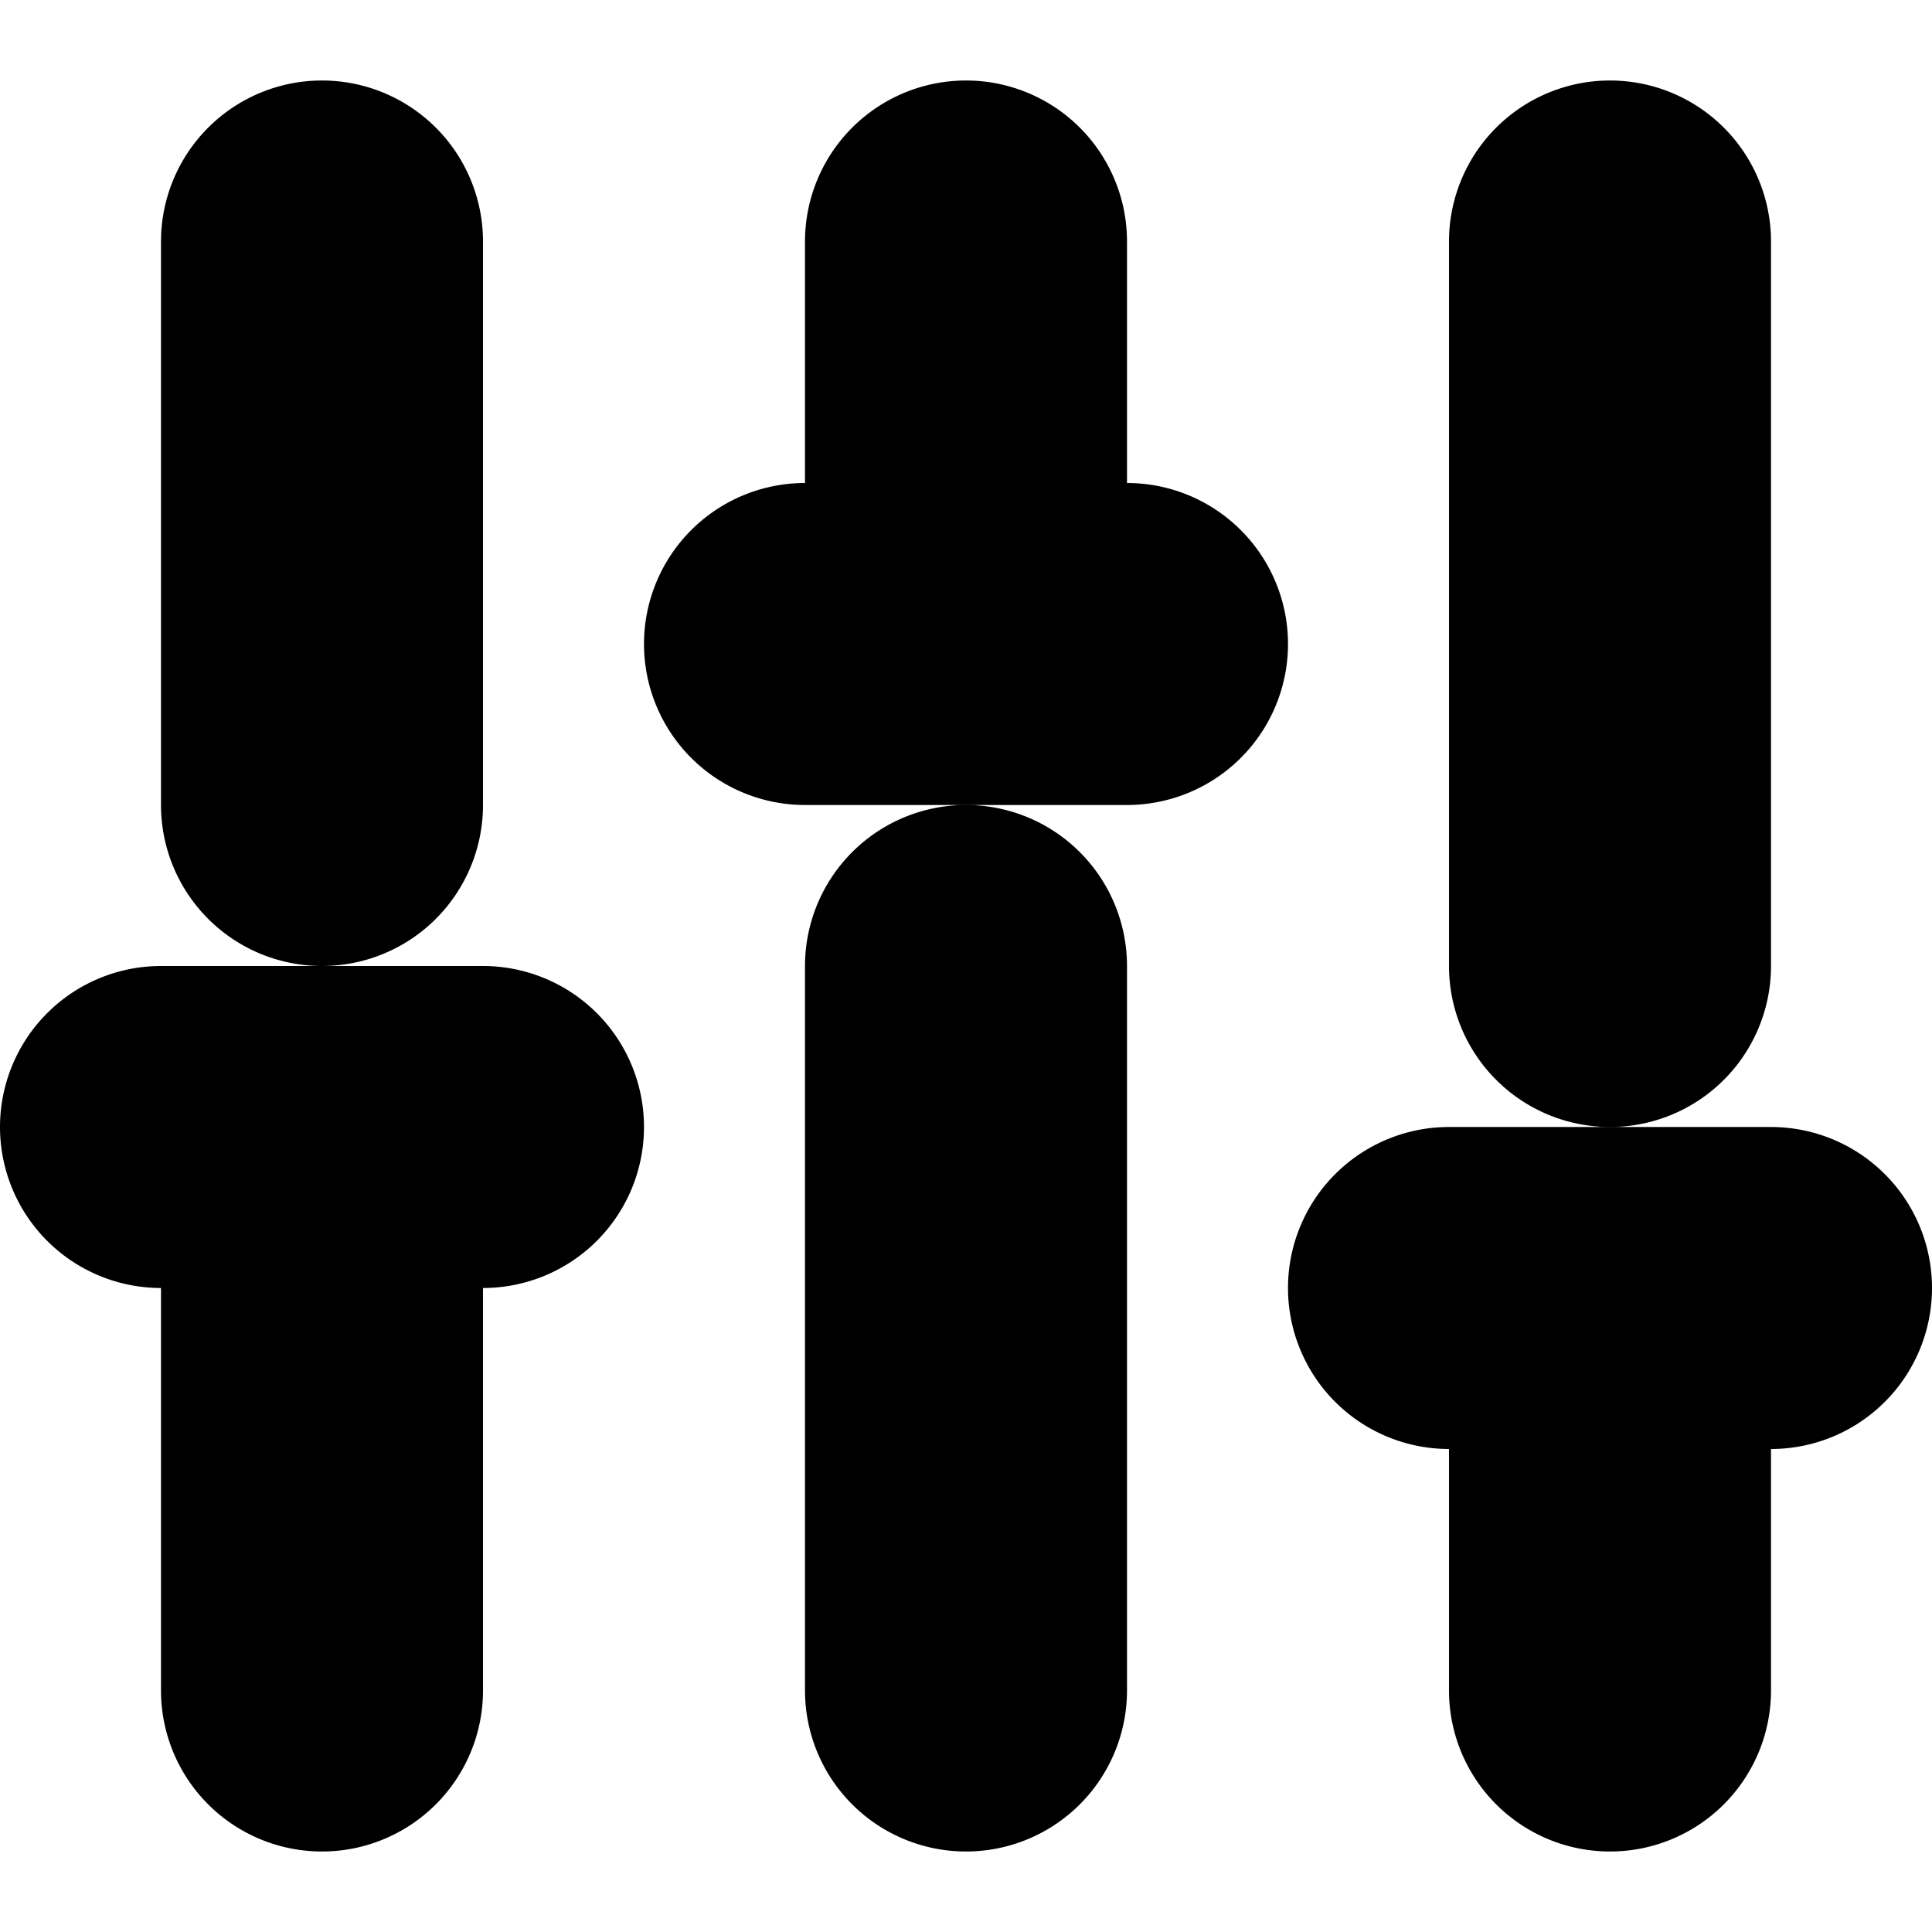 <?xml version="1.0" encoding="UTF-8" standalone="no"?>
<svg
   width="24"
   height="24"
   viewBox="0 0 24 24"
   fill="none"
   stroke="currentColor"
   stroke-width="2"
   stroke-linecap="round"
   stroke-linejoin="round"
   version="1.1"
   id="svg20"
   xmlns="http://www.w3.org/2000/svg"
   xmlns:svg="http://www.w3.org/2000/svg">
  <defs
     id="defs24" />
  <path
     style="color:#000000;fill:#000000;-inkscape-stroke:none"
     d="m 4,13 a 1,1 0 0 0 -1,1 v 7 a 1,1 0 0 0 1,1 1,1 0 0 0 1,-1 V 14 A 1,1 0 0 0 4,13 Z"
     id="line2" />
  <path
     style="color:#000000;fill:#000000;-inkscape-stroke:none"
     d="M 4,2 A 1,1 0 0 0 3,3 v 7 a 1,1 0 0 0 1,1 1,1 0 0 0 1,-1 V 3 A 1,1 0 0 0 4,2 Z"
     id="line4" />
  <path
     style="color:#000000;fill:#000000;-inkscape-stroke:none"
     d="m 12,11 a 1,1 0 0 0 -1,1 v 9 a 1,1 0 0 0 1,1 1,1 0 0 0 1,-1 v -9 a 1,1 0 0 0 -1,-1 z"
     id="line6" />
  <path
     style="color:#000000;fill:#000000;-inkscape-stroke:none"
     d="m 12,2 a 1,1 0 0 0 -1,1 v 5 a 1,1 0 0 0 1,1 1,1 0 0 0 1,-1 V 3 A 1,1 0 0 0 12,2 Z"
     id="line8" />
  <path
     style="color:#000000;fill:#000000;-inkscape-stroke:none"
     d="m 20,15 a 1,1 0 0 0 -1,1 v 5 a 1,1 0 0 0 1,1 1,1 0 0 0 1,-1 v -5 a 1,1 0 0 0 -1,-1 z"
     id="line10" />
  <path
     style="color:#000000;fill:#000000;-inkscape-stroke:none"
     d="m 20,2 a 1,1 0 0 0 -1,1 v 9 a 1,1 0 0 0 1,1 1,1 0 0 0 1,-1 V 3 A 1,1 0 0 0 20,2 Z"
     id="line12" />
  <path
     style="color:#000000;fill:#000000;-inkscape-stroke:none"
     d="m 2,13 a 1,1 0 0 0 -1,1 1,1 0 0 0 1,1 H 6 A 1,1 0 0 0 7,14 1,1 0 0 0 6,13 Z"
     id="line14" />
  <path
     style="color:#000000;fill:#000000;-inkscape-stroke:none"
     d="m 10,7 a 1,1 0 0 0 -1,1 1,1 0 0 0 1,1 h 4 A 1,1 0 0 0 15,8 1,1 0 0 0 14,7 Z"
     id="line16" />
  <path
     style="color:#000000;fill:#000000;-inkscape-stroke:none"
     d="m 18,15 a 1,1 0 0 0 -1,1 1,1 0 0 0 1,1 h 4 a 1,1 0 0 0 1,-1 1,1 0 0 0 -1,-1 z"
     id="line18" />
</svg>

